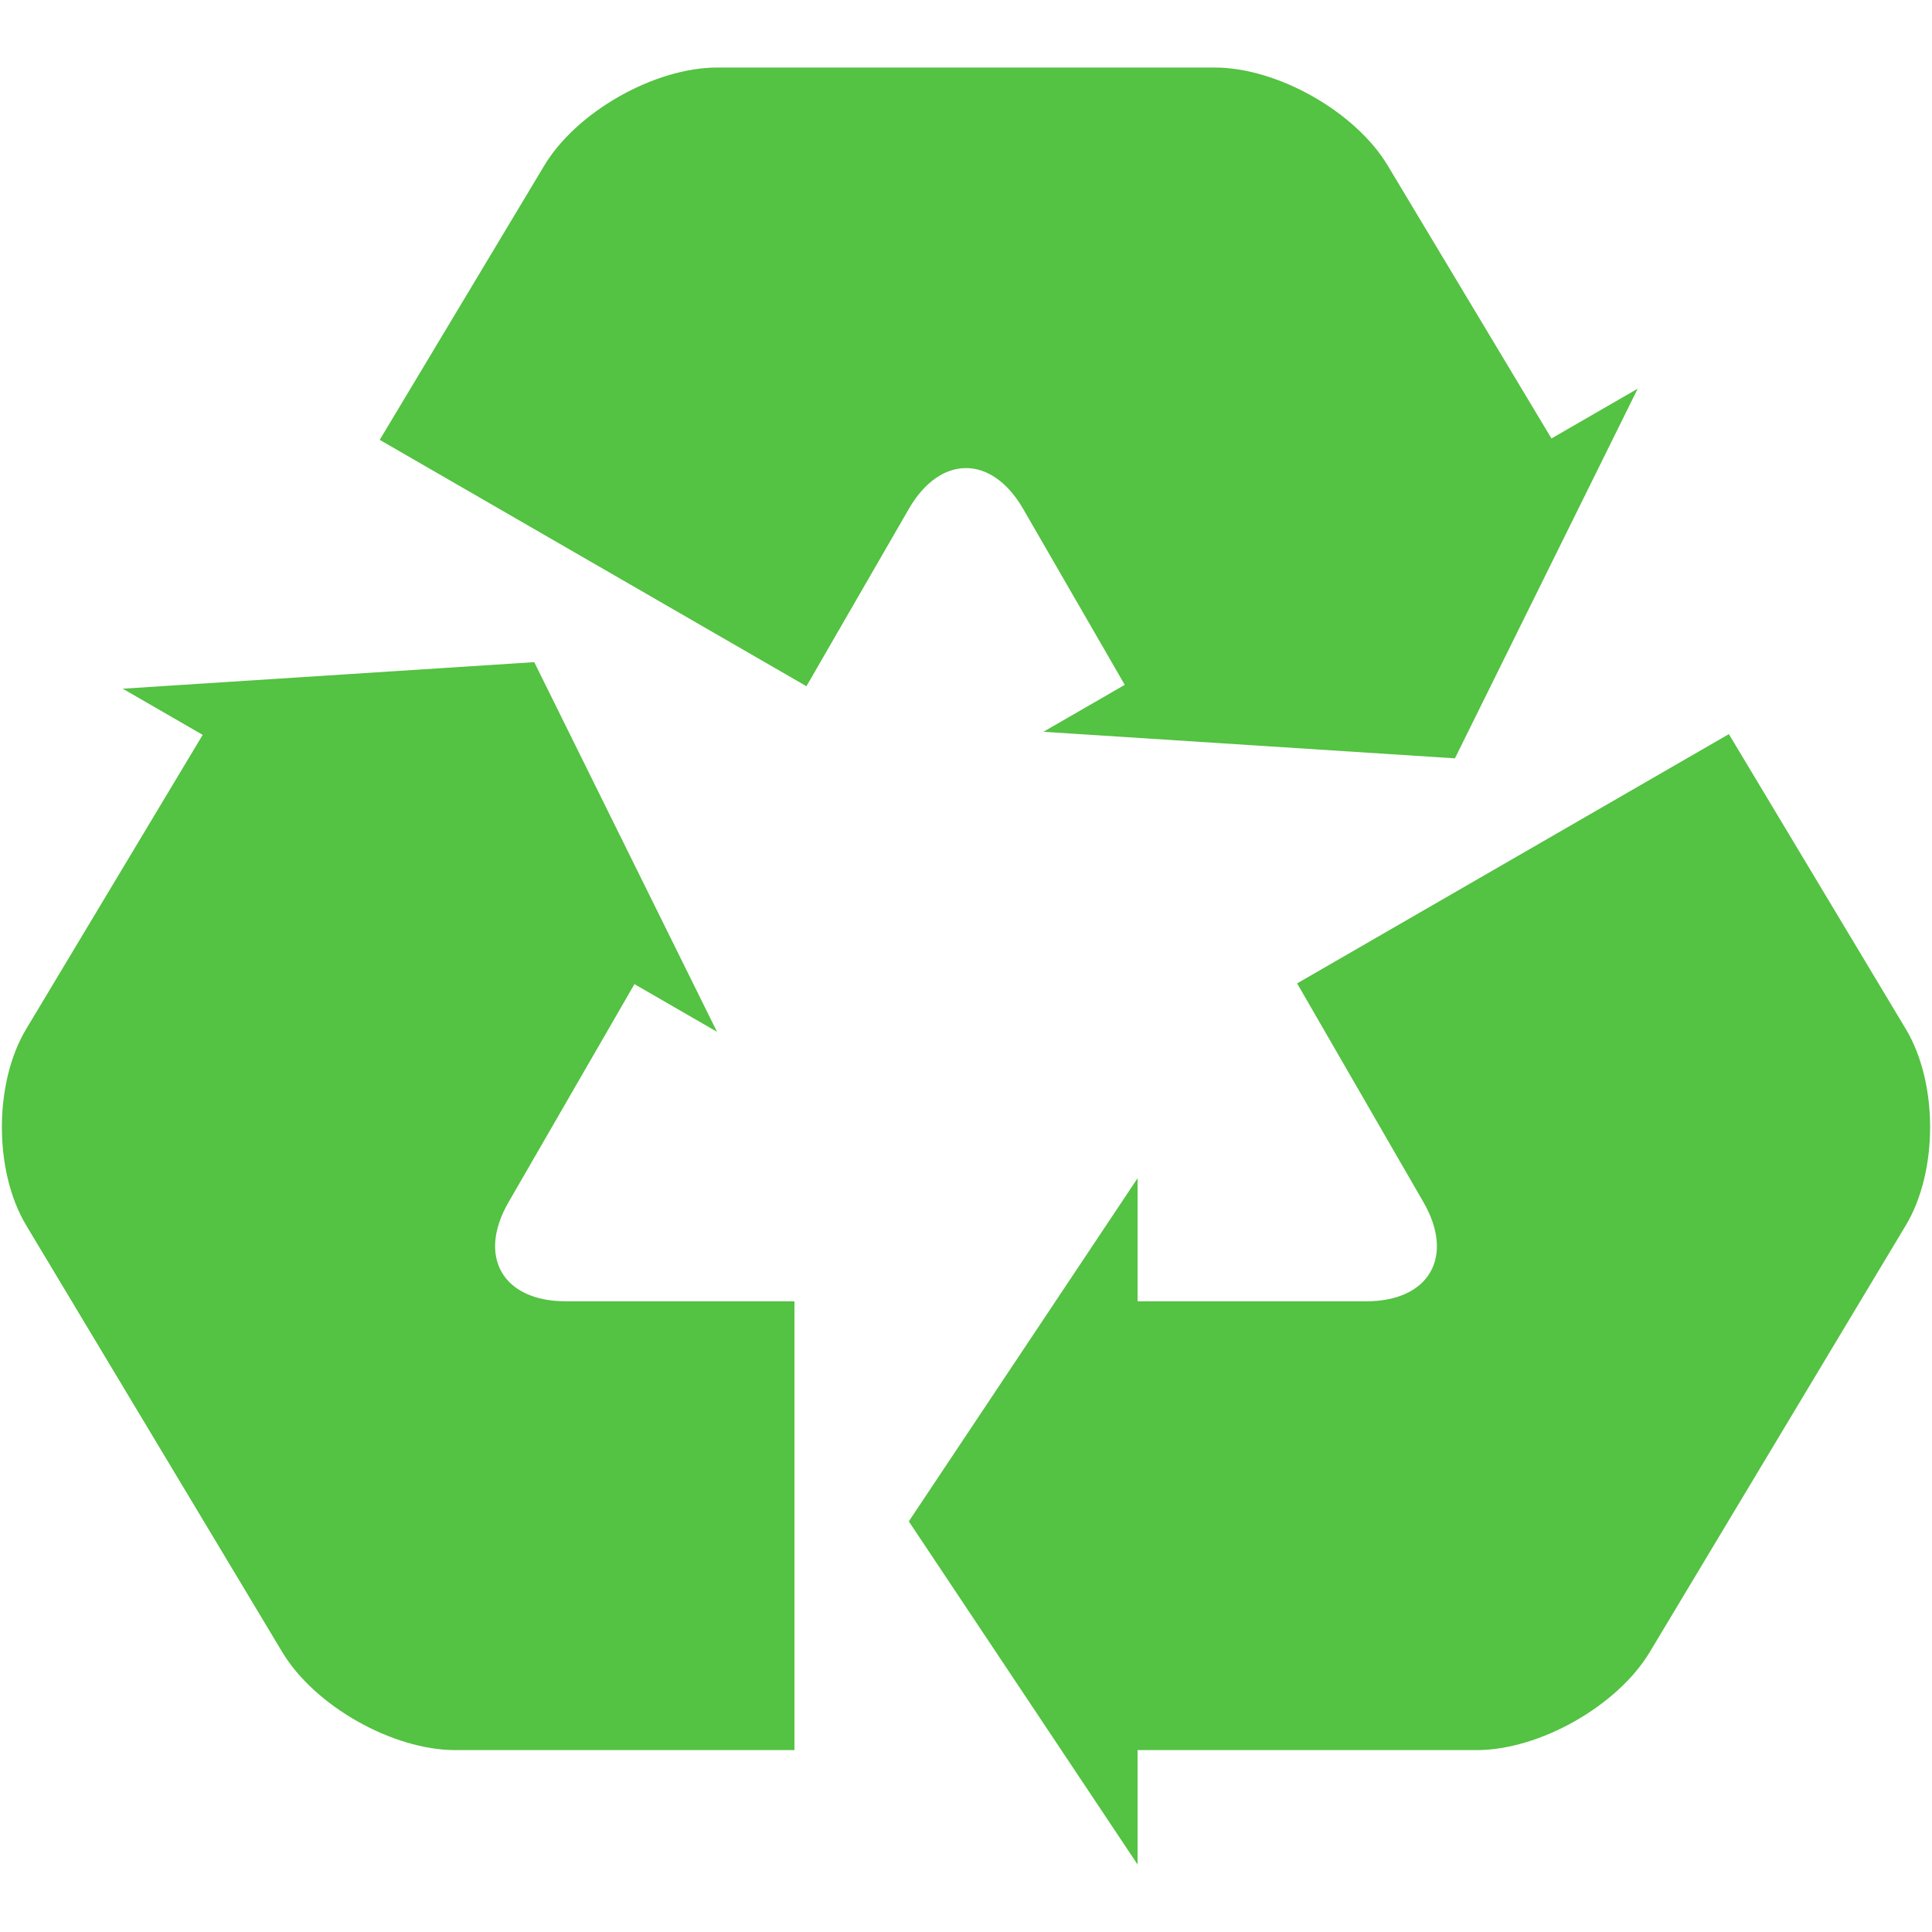 <?xml version="1.0" encoding="iso-8859-1"?>
<!DOCTYPE svg PUBLIC "-//W3C//DTD SVG 1.1//EN" "http://www.w3.org/Graphics/SVG/1.1/DTD/svg11.dtd">
<svg 
 version="1.1" xmlns="http://www.w3.org/2000/svg" xmlns:xlink="http://www.w3.org/1999/xlink" x="0px" y="0px" width="512px"
	 height="512px" viewBox="0 0 512 512" enable-background="new 0 0 512 512" xml:space="preserve"
><g id="b75708d097f2188dff6617b0f00d79e5"><g></g><g fill="#54c242"><path display="inline" d="M149.917,344.855h60.619v118.941h-89.839c-16.67,0-37.331-11.697-45.902-25.988L6.929,324.704
		c-8.572-14.302-8.572-37.686,0-51.987l46.784-77.971l-21.187-12.233l109.055-7.036l48.436,97.962l-21.883-12.633l-33.373,57.802
		C126.427,333.039,133.247,344.855,149.917,344.855z M271.154,134.873l26.918,46.615l-21.554,12.443l109.055,7.036l48.437-97.965
		l-22.856,13.195l-43.387-72.313c-8.572-14.296-29.232-25.991-45.902-25.991H190.136c-16.67,0-37.33,11.695-45.902,25.991
		l-43.605,72.681l113.087,65.293l27.13-46.985C249.18,120.438,262.819,120.438,271.154,134.873z M505.071,272.717l-46.903-78.169
		l-114.418,66.06l33.488,58c8.335,14.432,1.516,26.248-15.155,26.248h-60.619v-32.606l-60.619,90.929l60.619,90.929v-30.31h89.84
		c16.67,0,37.33-11.697,45.902-25.988l67.865-113.104C513.643,310.402,513.643,287.019,505.071,272.717z"></path></g></g></svg>